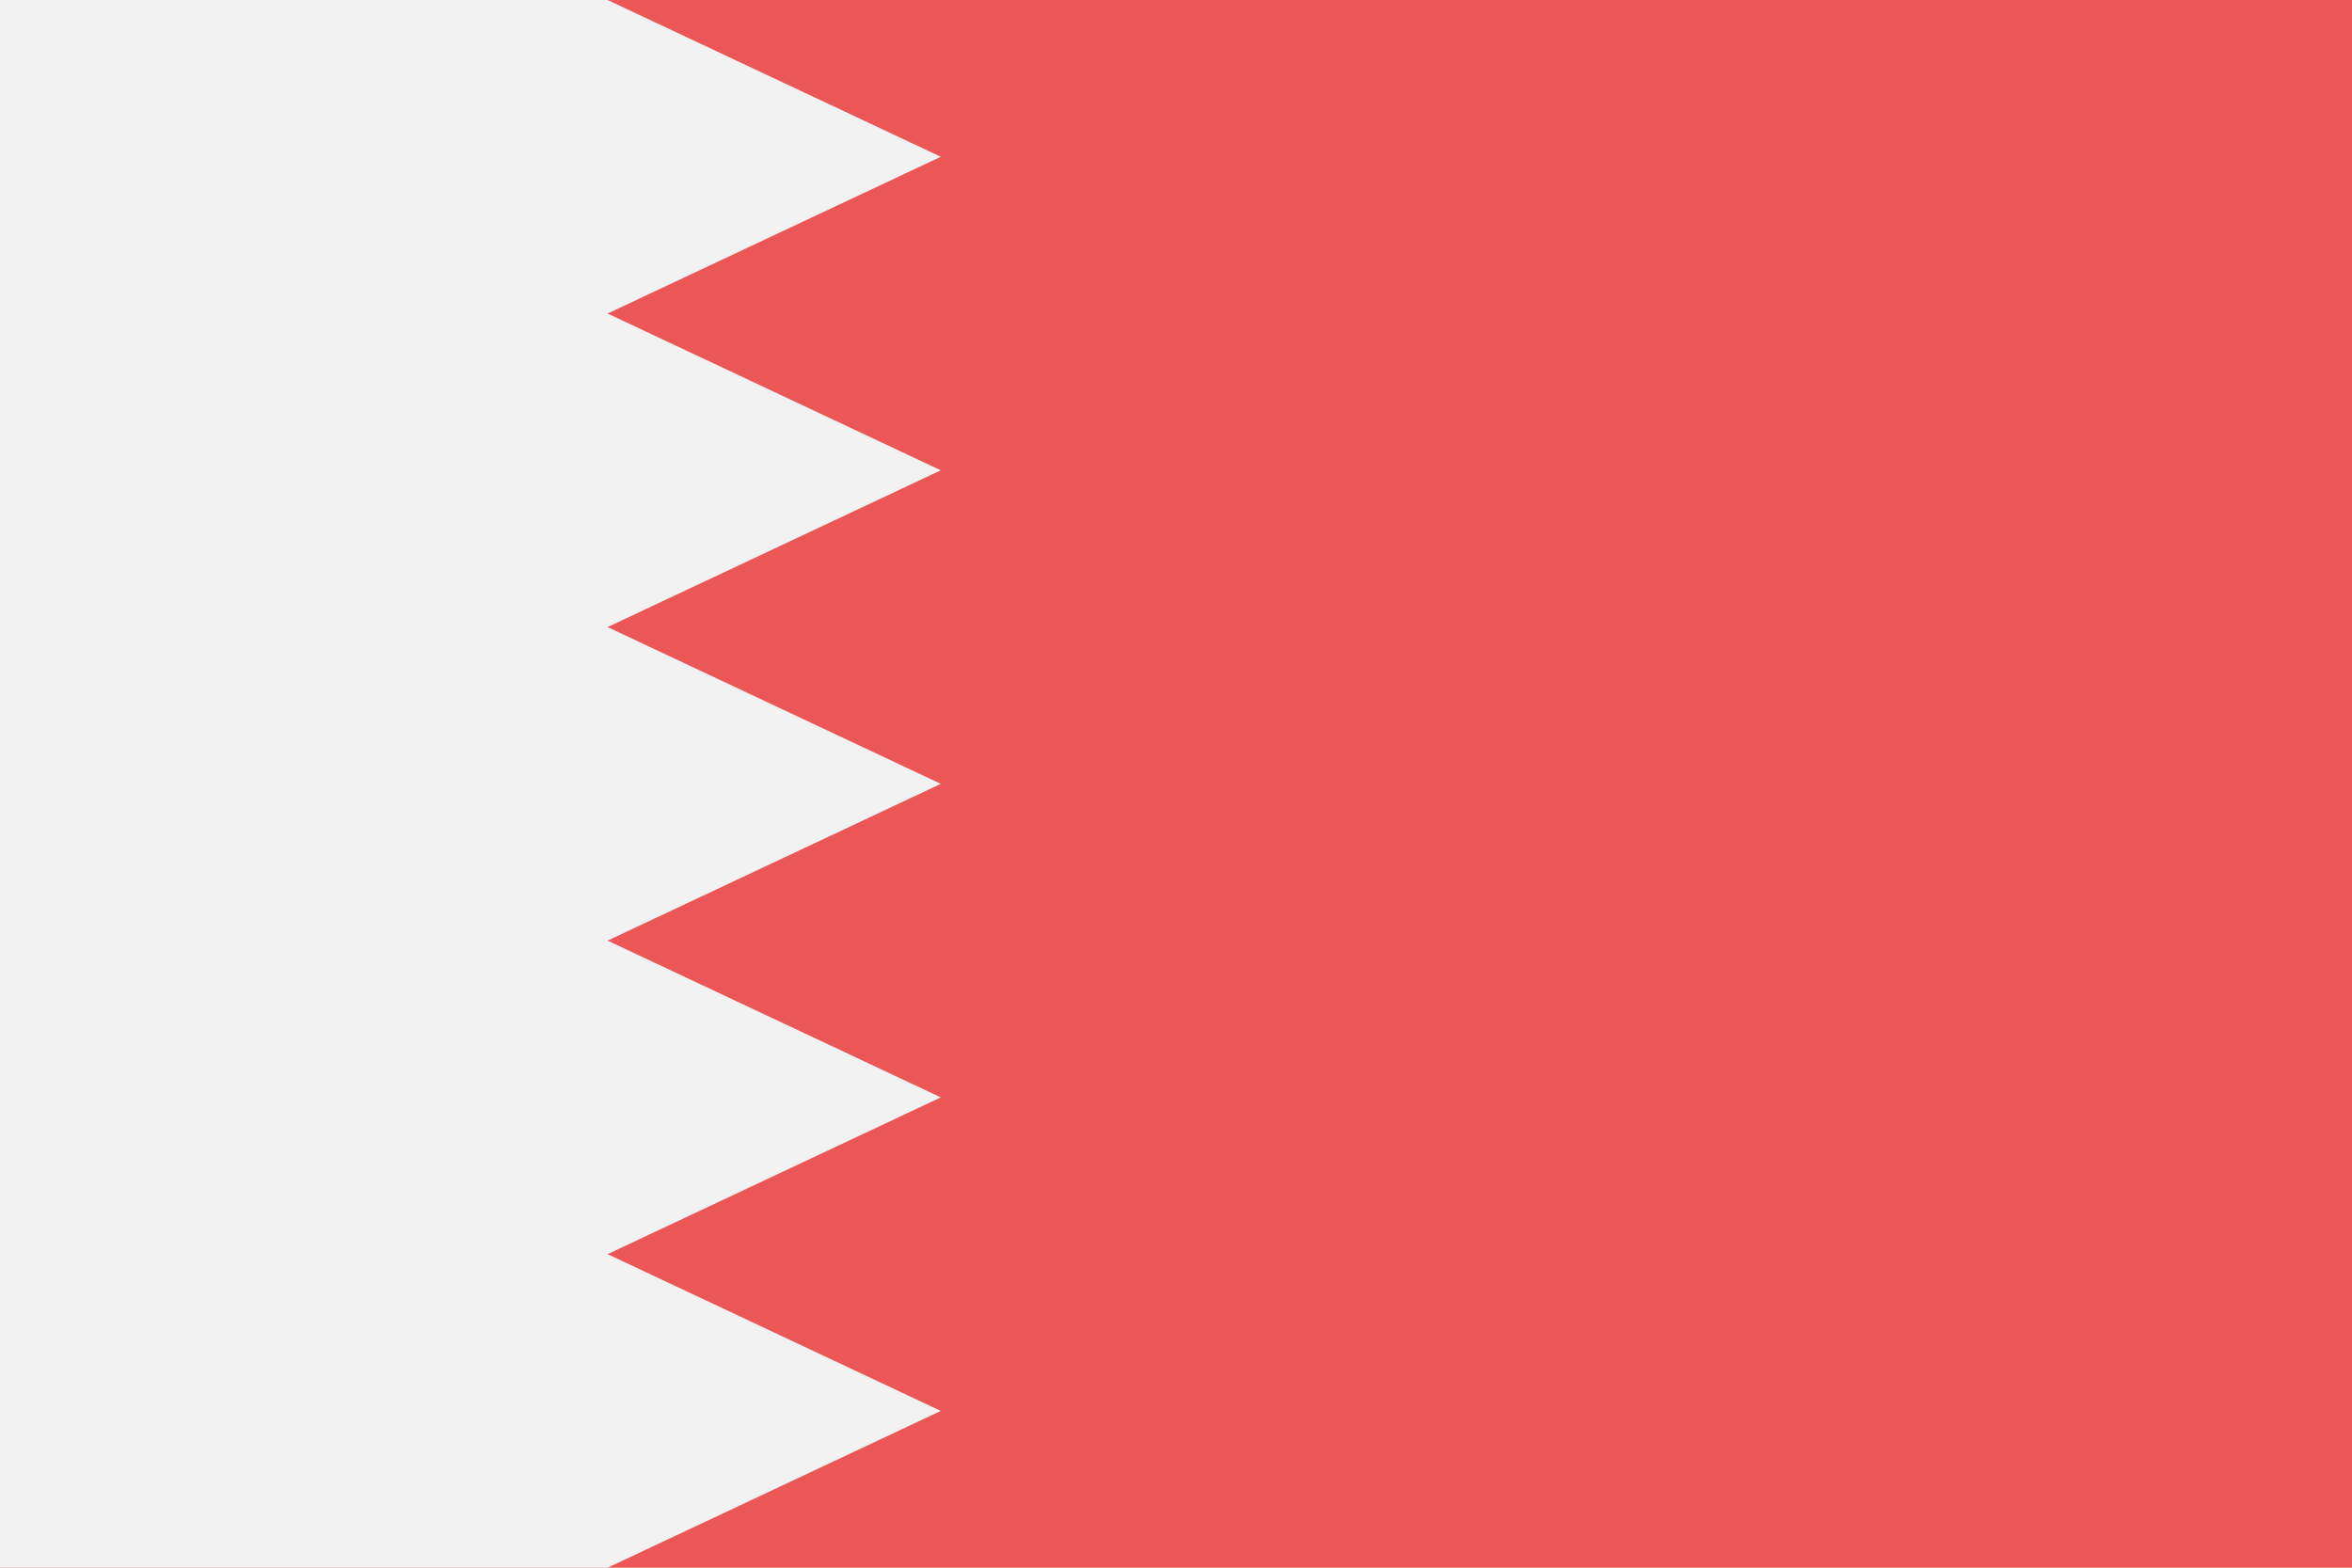 <svg viewBox="0 0 120 80" fill="none">
  <path d="M120 0V80H0V0H120Z" fill="#EB5757" />
  <path fill-rule="evenodd" clip-rule="evenodd" d="M0 80H31L48 72L31 64L48 56L31 48L48 40L31 32L48 24L31 16L48 8L31 0H0V80Z" fill="#F2F2F2" />
</svg>